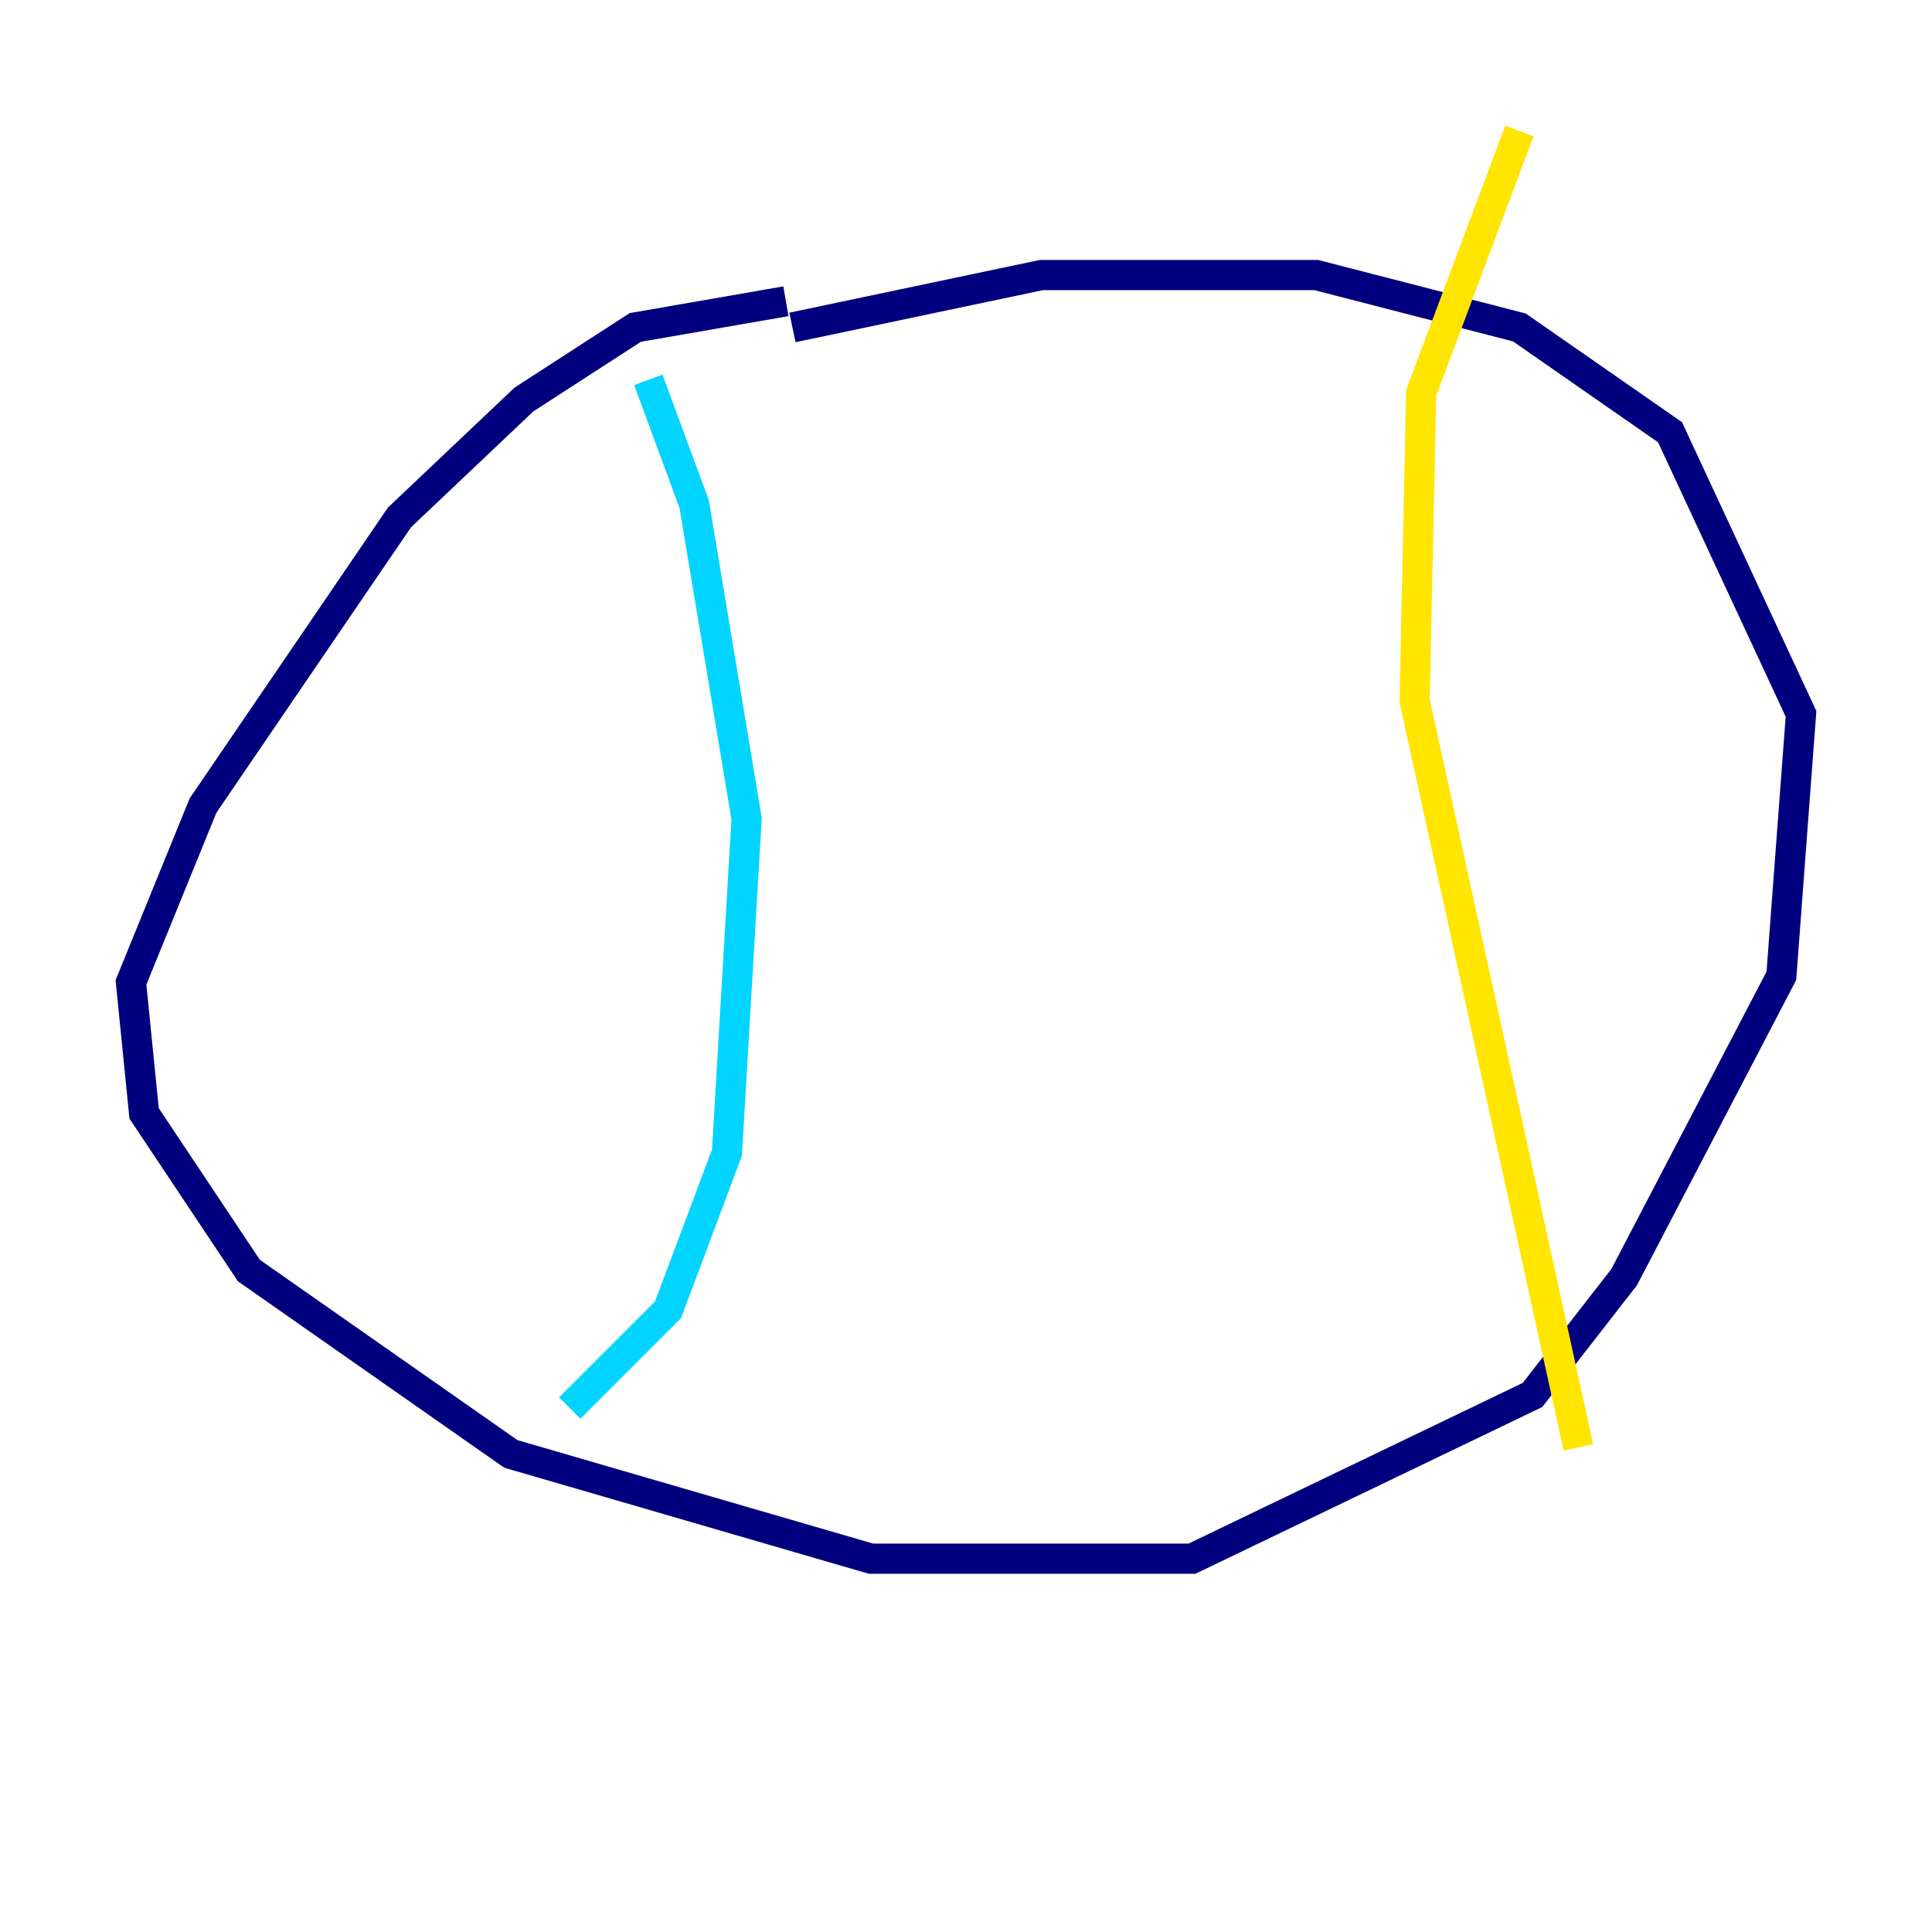 <?xml version="1.0" encoding="utf-8" ?>
<svg baseProfile="tiny" height="128" version="1.2" viewBox="0,0,128,128" width="128" xmlns="http://www.w3.org/2000/svg" xmlns:ev="http://www.w3.org/2001/xml-events" xmlns:xlink="http://www.w3.org/1999/xlink"><defs /><polyline fill="none" points="52.068,19.959 42.088,21.695 34.712,26.468 26.468,34.278 13.451,53.37 8.678,65.085 9.546,73.763 16.488,84.176 33.844,96.325 57.709,103.268 78.969,103.268 101.532,92.42 107.607,84.61 118.02,64.651 119.322,47.295 110.644,28.637 100.664,21.695 87.214,18.224 68.99,18.224 52.502,21.695" stroke="#00007f" stroke-width="2" /><polyline fill="none" points="42.956,25.166 45.993,33.41 49.464,54.237 48.163,76.366 44.258,86.78 37.749,93.288" stroke="#00d4ff" stroke-width="2" /><polyline fill="none" points="100.664,8.678 94.156,26.034 93.722,46.427 104.57,95.891" stroke="#ffe500" stroke-width="2" /><polyline fill="none" points="35.58,46.427 35.58,46.427" stroke="#7f0000" stroke-width="2" /></svg>